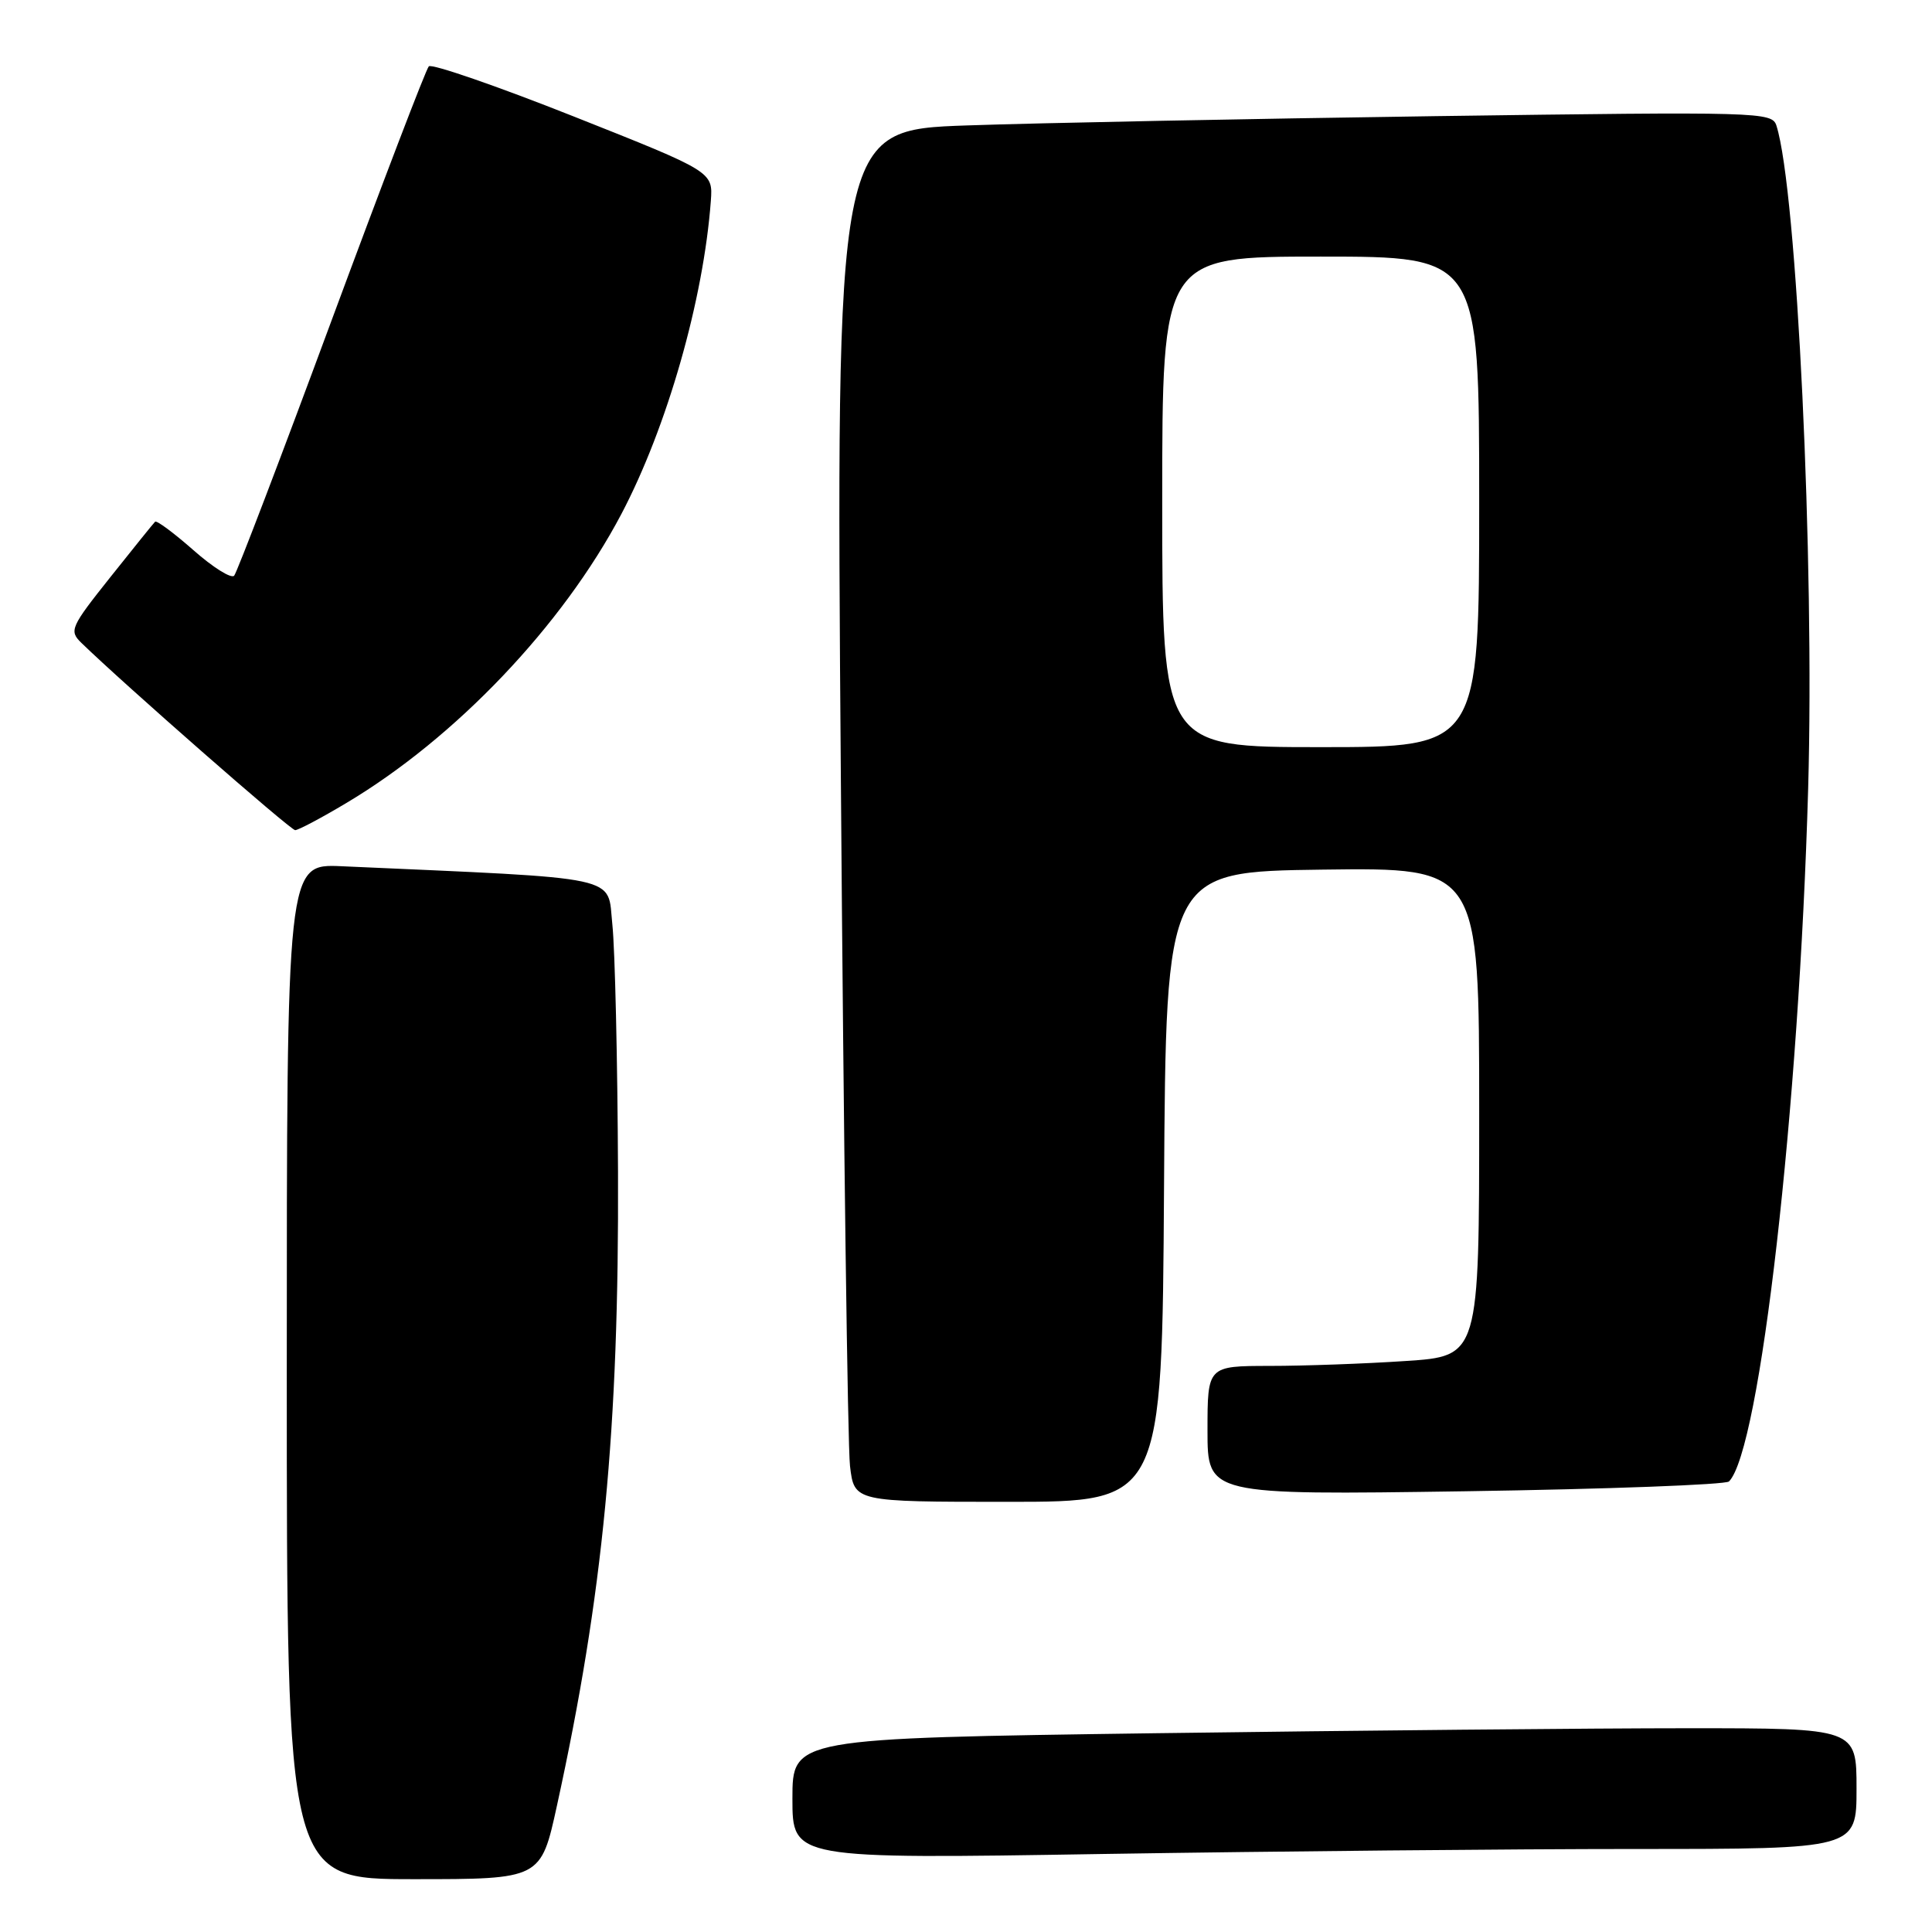 <?xml version="1.0" encoding="UTF-8" standalone="no"?>
<!DOCTYPE svg PUBLIC "-//W3C//DTD SVG 1.1//EN" "http://www.w3.org/Graphics/SVG/1.1/DTD/svg11.dtd" >
<svg xmlns="http://www.w3.org/2000/svg" xmlns:xlink="http://www.w3.org/1999/xlink" version="1.1" viewBox="0 0 256 256">
 <g >
 <path fill="currentColor"
d=" M 73.80 239.25 C 79.92 211.30 82.03 189.39 81.89 155.28 C 81.83 140.55 81.49 125.80 81.14 122.50 C 80.44 115.91 83.04 116.47 45.25 114.78 C 38.00 114.46 38.00 114.46 38.00 181.73 C 38.00 249.00 38.00 249.00 54.83 249.00 C 71.67 249.00 71.67 249.00 73.80 239.25 Z  M 216.75 245.00 C 246.00 245.00 246.00 245.00 246.00 237.00 C 246.00 229.00 246.00 229.00 223.66 229.00 C 211.38 229.00 179.65 229.30 153.16 229.66 C 105.00 230.33 105.00 230.33 105.00 238.33 C 105.00 246.33 105.00 246.33 146.25 245.66 C 168.94 245.30 200.66 245.00 216.75 245.00 Z  M 154.24 157.25 C 154.50 115.50 154.50 115.50 175.25 115.23 C 196.00 114.96 196.00 114.96 196.00 147.33 C 196.00 179.70 196.00 179.70 186.25 180.34 C 180.89 180.70 172.79 180.99 168.25 180.99 C 160.00 181.00 160.00 181.00 160.00 189.55 C 160.00 198.10 160.00 198.10 194.15 197.60 C 212.94 197.32 228.67 196.73 229.10 196.30 C 233.21 192.18 238.38 146.95 239.59 104.50 C 240.45 74.34 238.10 25.19 235.39 16.66 C 234.81 14.83 233.35 14.79 190.15 15.39 C 165.59 15.74 137.68 16.29 128.13 16.62 C 110.76 17.22 110.76 17.22 111.42 103.36 C 111.78 150.74 112.32 191.64 112.63 194.25 C 113.19 199.00 113.19 199.00 133.58 199.00 C 153.98 199.00 153.98 199.00 154.24 157.25 Z  M 45.88 106.41 C 60.37 97.78 74.54 82.89 82.33 68.12 C 88.39 56.61 93.22 39.71 94.19 26.62 C 94.47 22.75 94.47 22.75 75.99 15.42 C 65.83 11.39 57.20 8.41 56.82 8.79 C 56.44 9.18 50.64 24.35 43.92 42.50 C 37.21 60.65 31.40 75.85 31.03 76.28 C 30.65 76.71 28.22 75.19 25.63 72.90 C 23.04 70.62 20.75 68.92 20.55 69.13 C 20.34 69.33 17.67 72.65 14.61 76.49 C 9.35 83.10 9.14 83.58 10.77 85.17 C 16.37 90.62 38.49 110.00 39.11 110.00 C 39.52 110.00 42.57 108.39 45.88 106.41 Z  M 154.00 66.50 C 154.00 34.00 154.00 34.00 175.00 34.00 C 196.00 34.00 196.00 34.00 196.00 66.50 C 196.00 99.00 196.00 99.00 175.00 99.00 C 154.00 99.00 154.00 99.00 154.00 66.50 Z "/>
</g>
</svg>